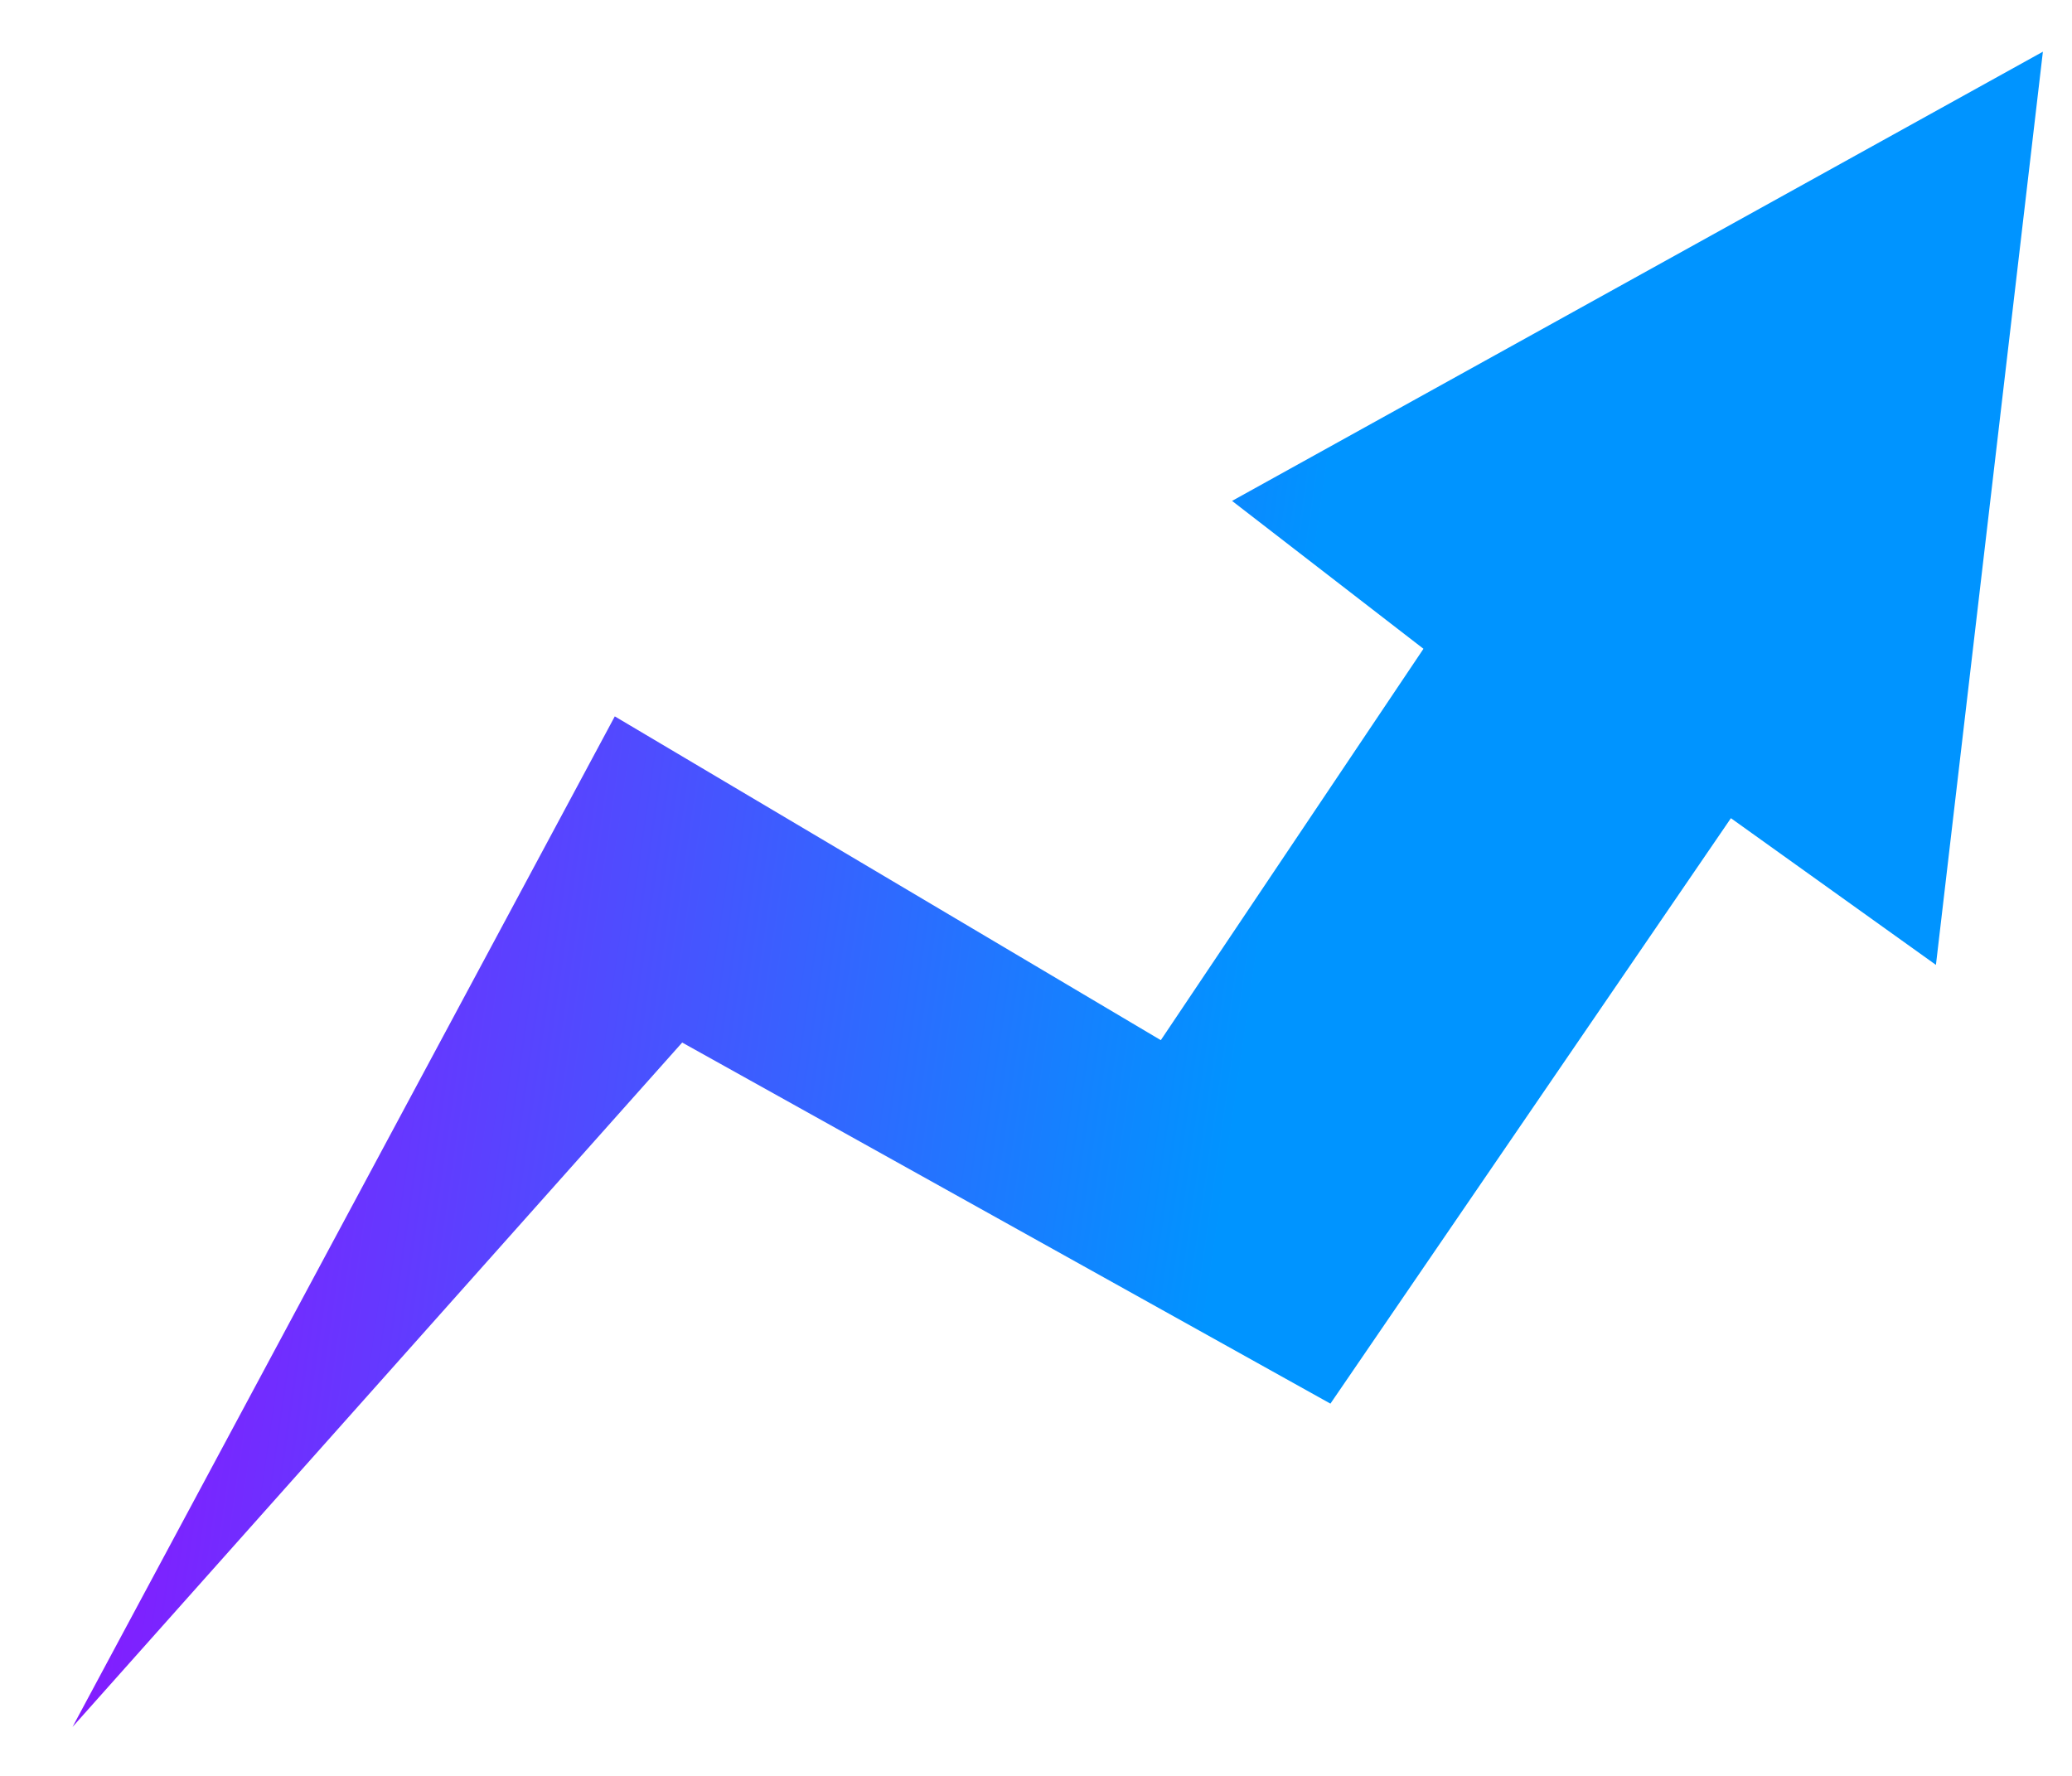 <svg width="21" height="18" viewBox="0 0 21 18" fill="none" xmlns="http://www.w3.org/2000/svg">
<path fill-rule="evenodd" clip-rule="evenodd" d="M19.621 9.78L20.705 0.524L12.487 5.077L14.427 6.576L11.765 10.543L6.231 7.261L0.735 17.504L6.914 10.567L13.484 14.227L17.543 8.293L19.621 9.78Z" fill="url(#paint0_linear_11_3894)"/>
<defs>
<linearGradient id="paint0_linear_11_3894" x1="0.937" y1="6.428" x2="12.99" y2="8.164" gradientUnits="userSpaceOnUse">
<stop stop-color="#940DFF"/>
<stop offset="1" stop-color="#0094FF"/>
<stop offset="1" stop-color="#0094FF"/>
</linearGradient>
</defs>
</svg>
